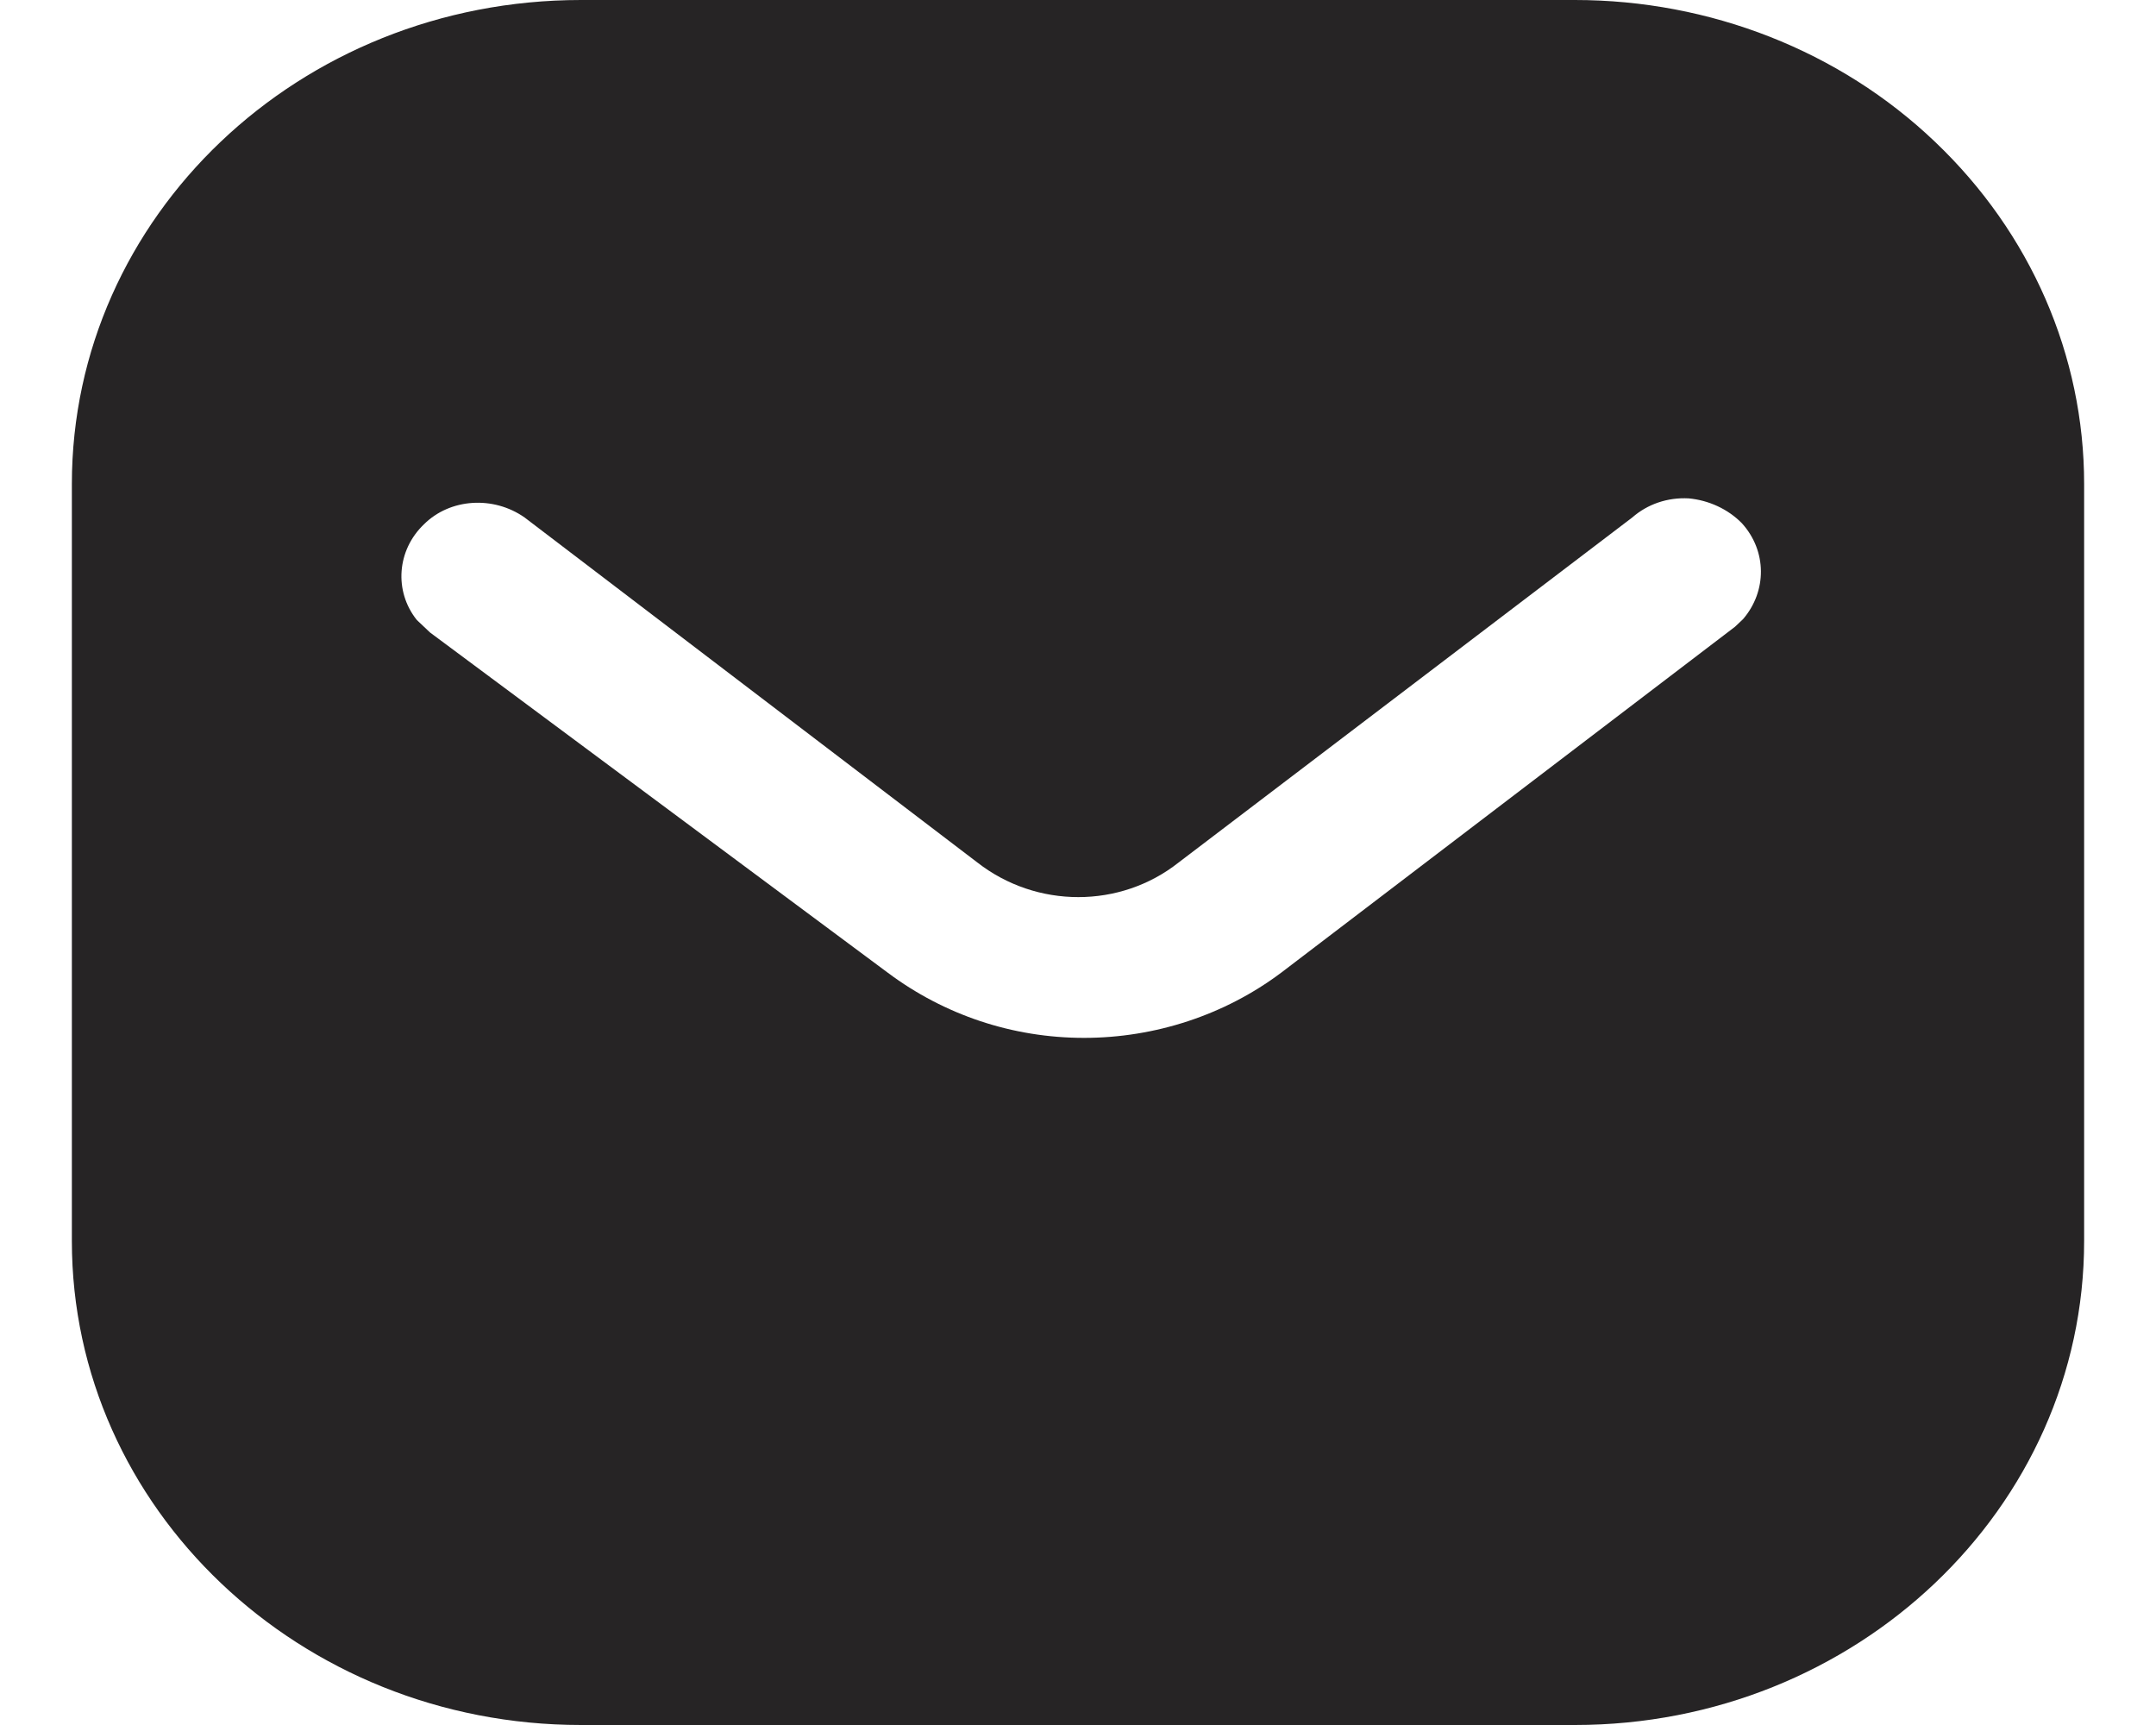 <svg width="15" height="12" viewBox="0 0 15 12" fill="none" xmlns="http://www.w3.org/2000/svg">
<path d="M10.957 0C11.896 0 12.799 0.353 13.463 0.987C14.128 1.62 14.5 2.473 14.5 3.367V8.633C14.5 10.493 12.911 12 10.957 12H4.042C2.088 12 0.5 10.493 0.5 8.633V3.367C0.5 1.507 2.081 0 4.042 0H10.957ZM11.749 3.467C11.602 3.459 11.462 3.507 11.356 3.6L8.2 6C7.794 6.321 7.212 6.321 6.8 6L3.65 3.6C3.432 3.447 3.131 3.467 2.95 3.647C2.761 3.827 2.74 4.113 2.9 4.313L2.992 4.4L6.177 6.767C6.569 7.06 7.044 7.22 7.542 7.22C8.038 7.22 8.522 7.06 8.913 6.767L12.071 4.36L12.127 4.307C12.294 4.113 12.294 3.833 12.119 3.64C12.022 3.541 11.888 3.48 11.749 3.467Z" fill="#262425"/>
</svg>
